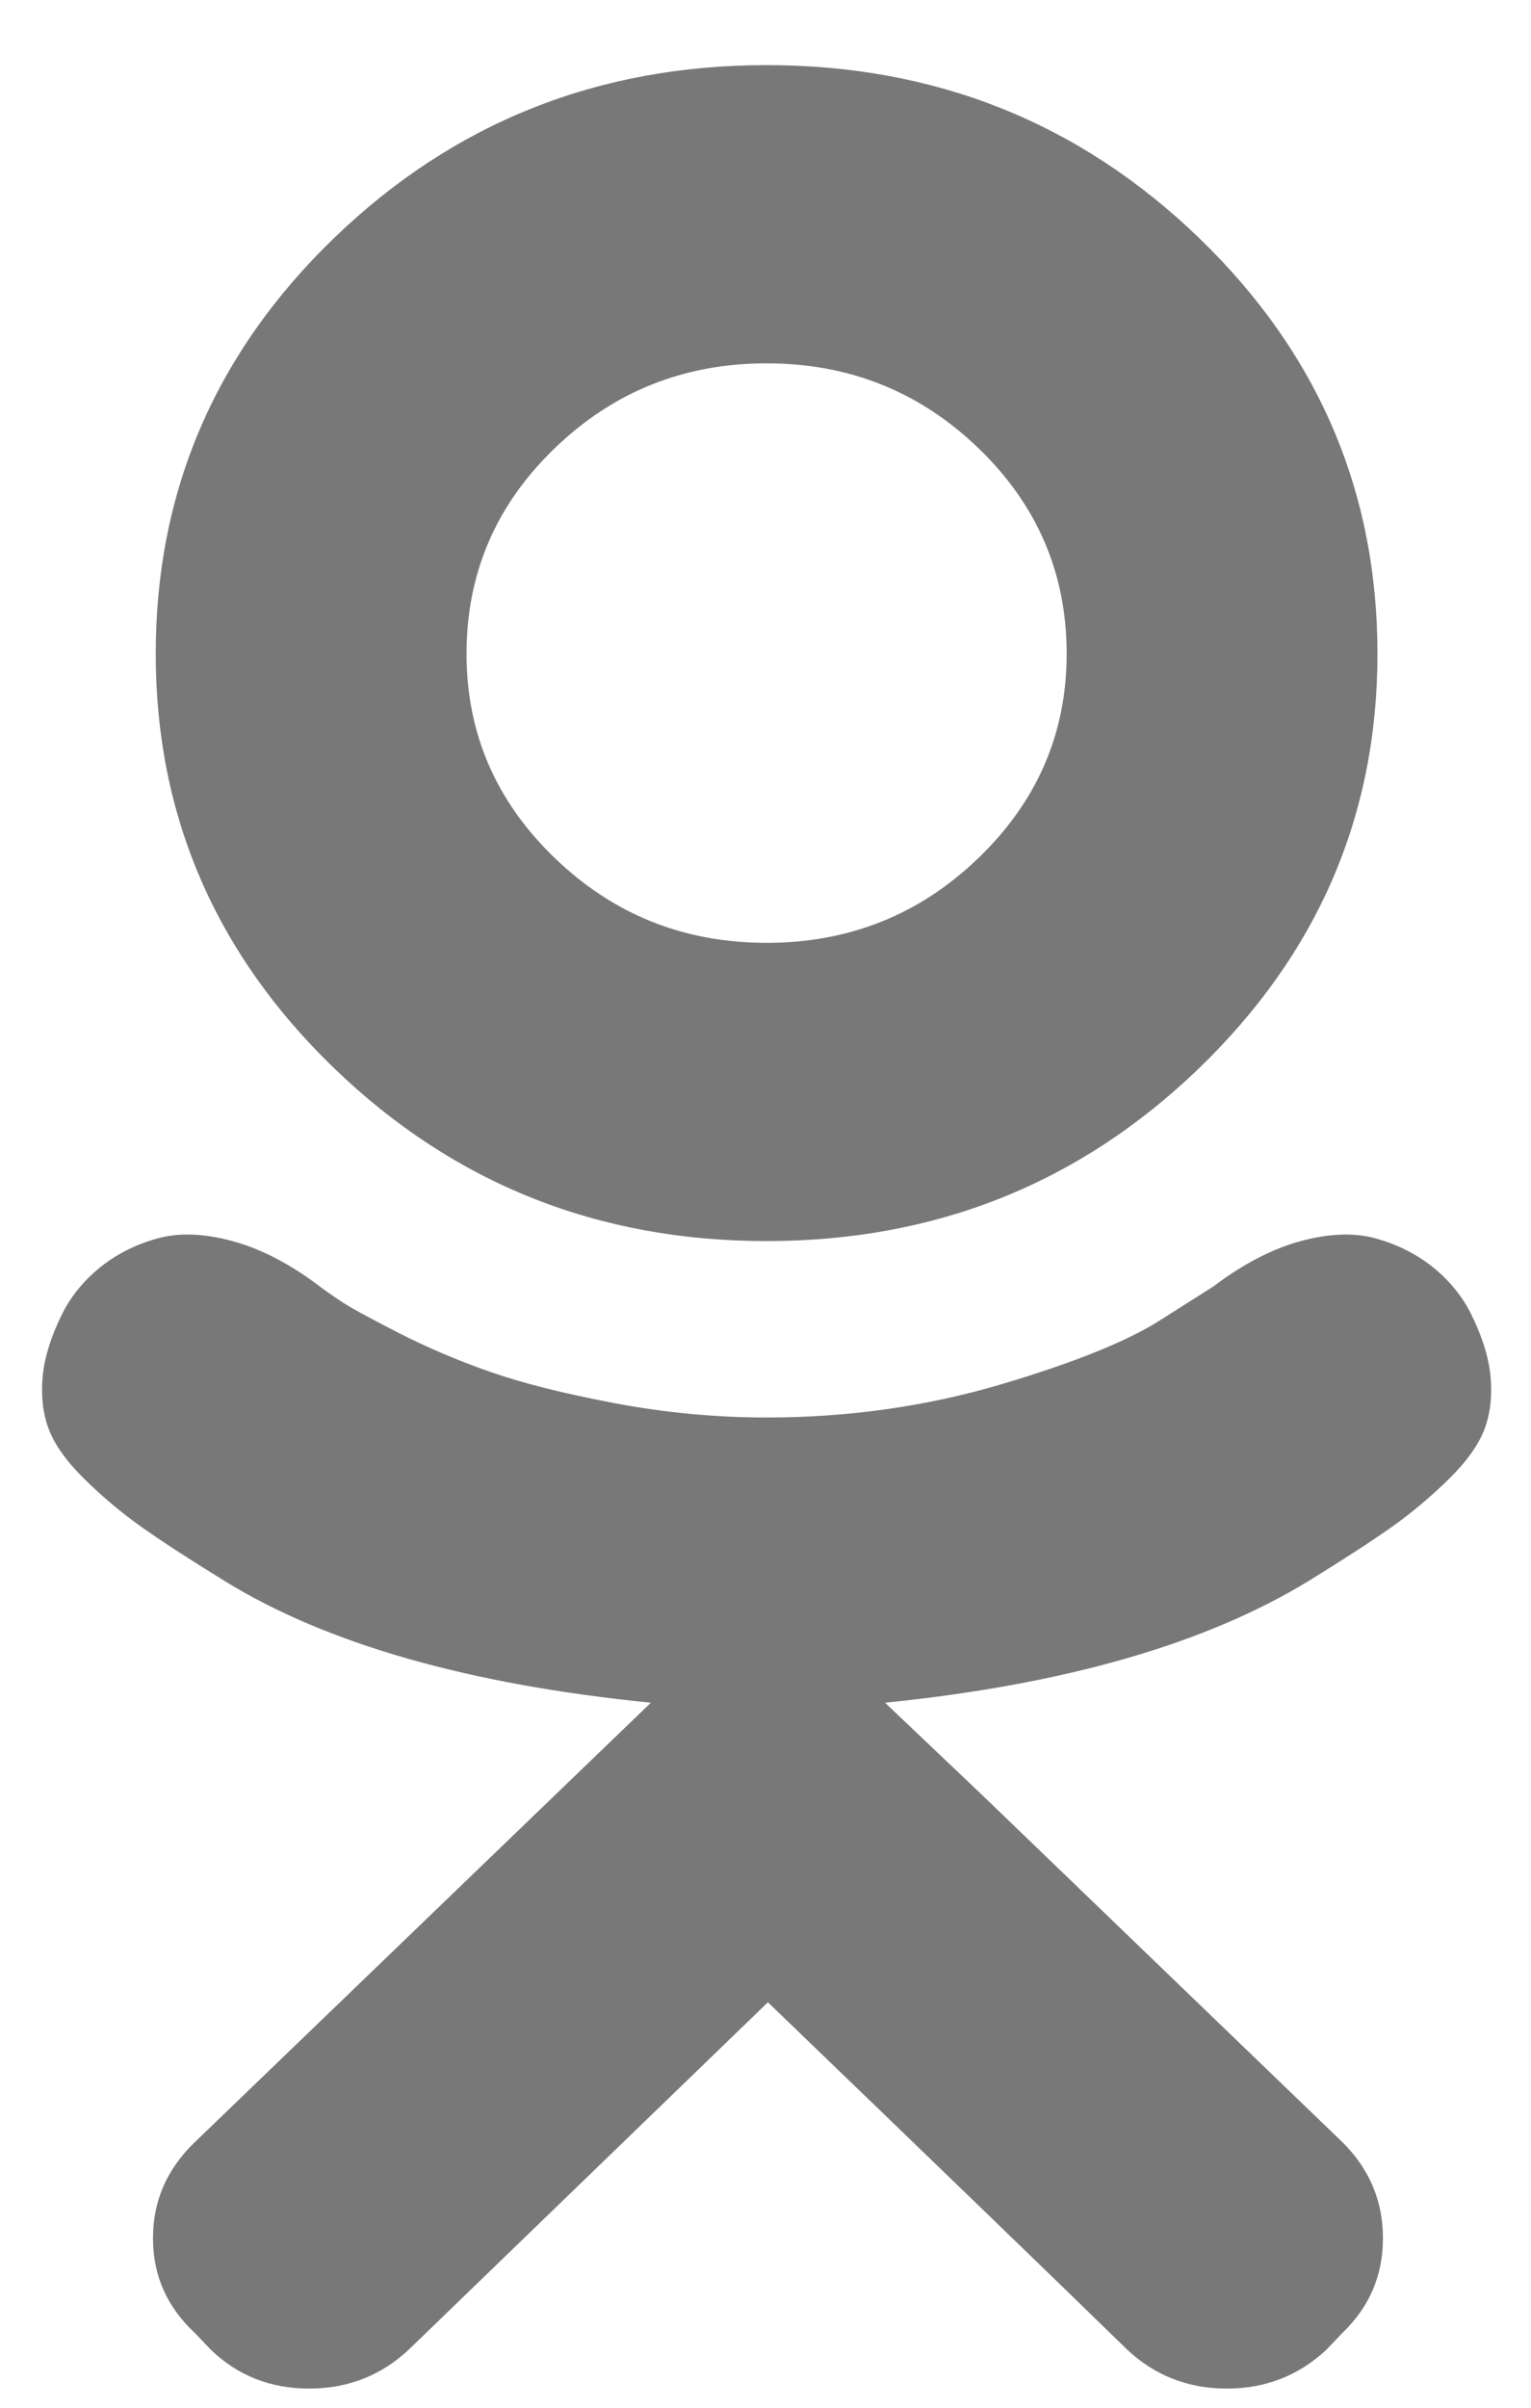 <?xml version="1.0" encoding="UTF-8"?>
<svg width="14px" height="22px" viewBox="0 0 14 22" version="1.1" xmlns="http://www.w3.org/2000/svg" xmlns:xlink="http://www.w3.org/1999/xlink">
    <!-- Generator: Sketch 40.2 (33826) - http://www.bohemiancoding.com/sketch -->
    <title>ok_grey</title>
    <desc>Created with Sketch.</desc>
    <defs></defs>
    <g id="graphics" stroke="none" stroke-width="1" fill="none" fill-rule="evenodd">
        <g id="ok_grey" fill="#787878">
            <path d="M7.01,11.34 C5.468,11.34 4.151,10.815 3.06,9.765 C1.969,8.714 1.424,7.45 1.424,5.974 C1.424,4.489 1.969,3.221 3.06,2.17 C4.151,1.12 5.468,0.595 7.01,0.595 C8.552,0.595 9.869,1.12 10.96,2.17 C12.051,3.221 12.596,4.489 12.596,5.974 C12.596,7.45 12.051,8.714 10.96,9.765 C9.869,10.815 8.552,11.34 7.01,11.34 L7.01,11.34 Z M7.01,3.32 C6.255,3.32 5.609,3.578 5.072,4.096 C4.535,4.613 4.266,5.239 4.266,5.974 C4.266,6.7 4.535,7.322 5.072,7.839 C5.609,8.357 6.255,8.615 7.01,8.615 C7.765,8.615 8.411,8.357 8.948,7.839 C9.485,7.322 9.754,6.7 9.754,5.974 C9.754,5.239 9.485,4.613 8.948,4.096 C8.411,3.578 7.765,3.32 7.01,3.32 L7.01,3.32 Z M13.445,11.992 C13.552,12.205 13.614,12.401 13.63,12.578 C13.646,12.756 13.628,12.916 13.575,13.058 C13.521,13.2 13.413,13.353 13.249,13.514 C13.084,13.676 12.91,13.822 12.726,13.953 C12.541,14.083 12.289,14.247 11.969,14.444 C11.025,15.021 9.734,15.392 8.093,15.558 L8.991,16.411 L12.276,19.574 C12.523,19.819 12.646,20.111 12.646,20.451 C12.646,20.791 12.523,21.079 12.276,21.316 L12.129,21.47 C11.875,21.707 11.571,21.825 11.218,21.825 C10.866,21.825 10.562,21.707 10.308,21.47 C9.758,20.933 8.663,19.875 7.022,18.295 L3.737,21.47 C3.483,21.707 3.179,21.825 2.827,21.825 C2.474,21.825 2.174,21.707 1.928,21.47 L1.781,21.316 C1.526,21.079 1.399,20.791 1.399,20.451 C1.399,20.111 1.526,19.819 1.781,19.574 L5.066,16.411 L5.952,15.558 C4.287,15.392 2.986,15.021 2.051,14.444 C1.731,14.247 1.479,14.083 1.295,13.953 C1.11,13.822 0.936,13.676 0.772,13.514 C0.608,13.353 0.499,13.2 0.446,13.058 C0.392,12.916 0.374,12.756 0.39,12.578 C0.407,12.401 0.468,12.205 0.575,11.992 C0.657,11.834 0.772,11.696 0.919,11.577 C1.067,11.459 1.239,11.372 1.436,11.317 C1.633,11.261 1.863,11.269 2.125,11.34 C2.388,11.411 2.654,11.55 2.925,11.755 C2.966,11.787 3.028,11.83 3.11,11.885 C3.192,11.941 3.368,12.037 3.639,12.176 C3.909,12.314 4.192,12.434 4.488,12.537 C4.783,12.64 5.16,12.734 5.62,12.821 C6.079,12.908 6.543,12.952 7.01,12.952 C7.757,12.952 8.47,12.851 9.151,12.65 C9.832,12.448 10.324,12.249 10.628,12.051 L11.095,11.755 C11.366,11.55 11.633,11.411 11.895,11.34 C12.158,11.269 12.387,11.261 12.584,11.317 C12.781,11.372 12.953,11.459 13.101,11.577 C13.249,11.696 13.363,11.834 13.445,11.992 L13.445,11.992 Z" id="ok_logo"></path>
        </g>
    </g>
</svg>